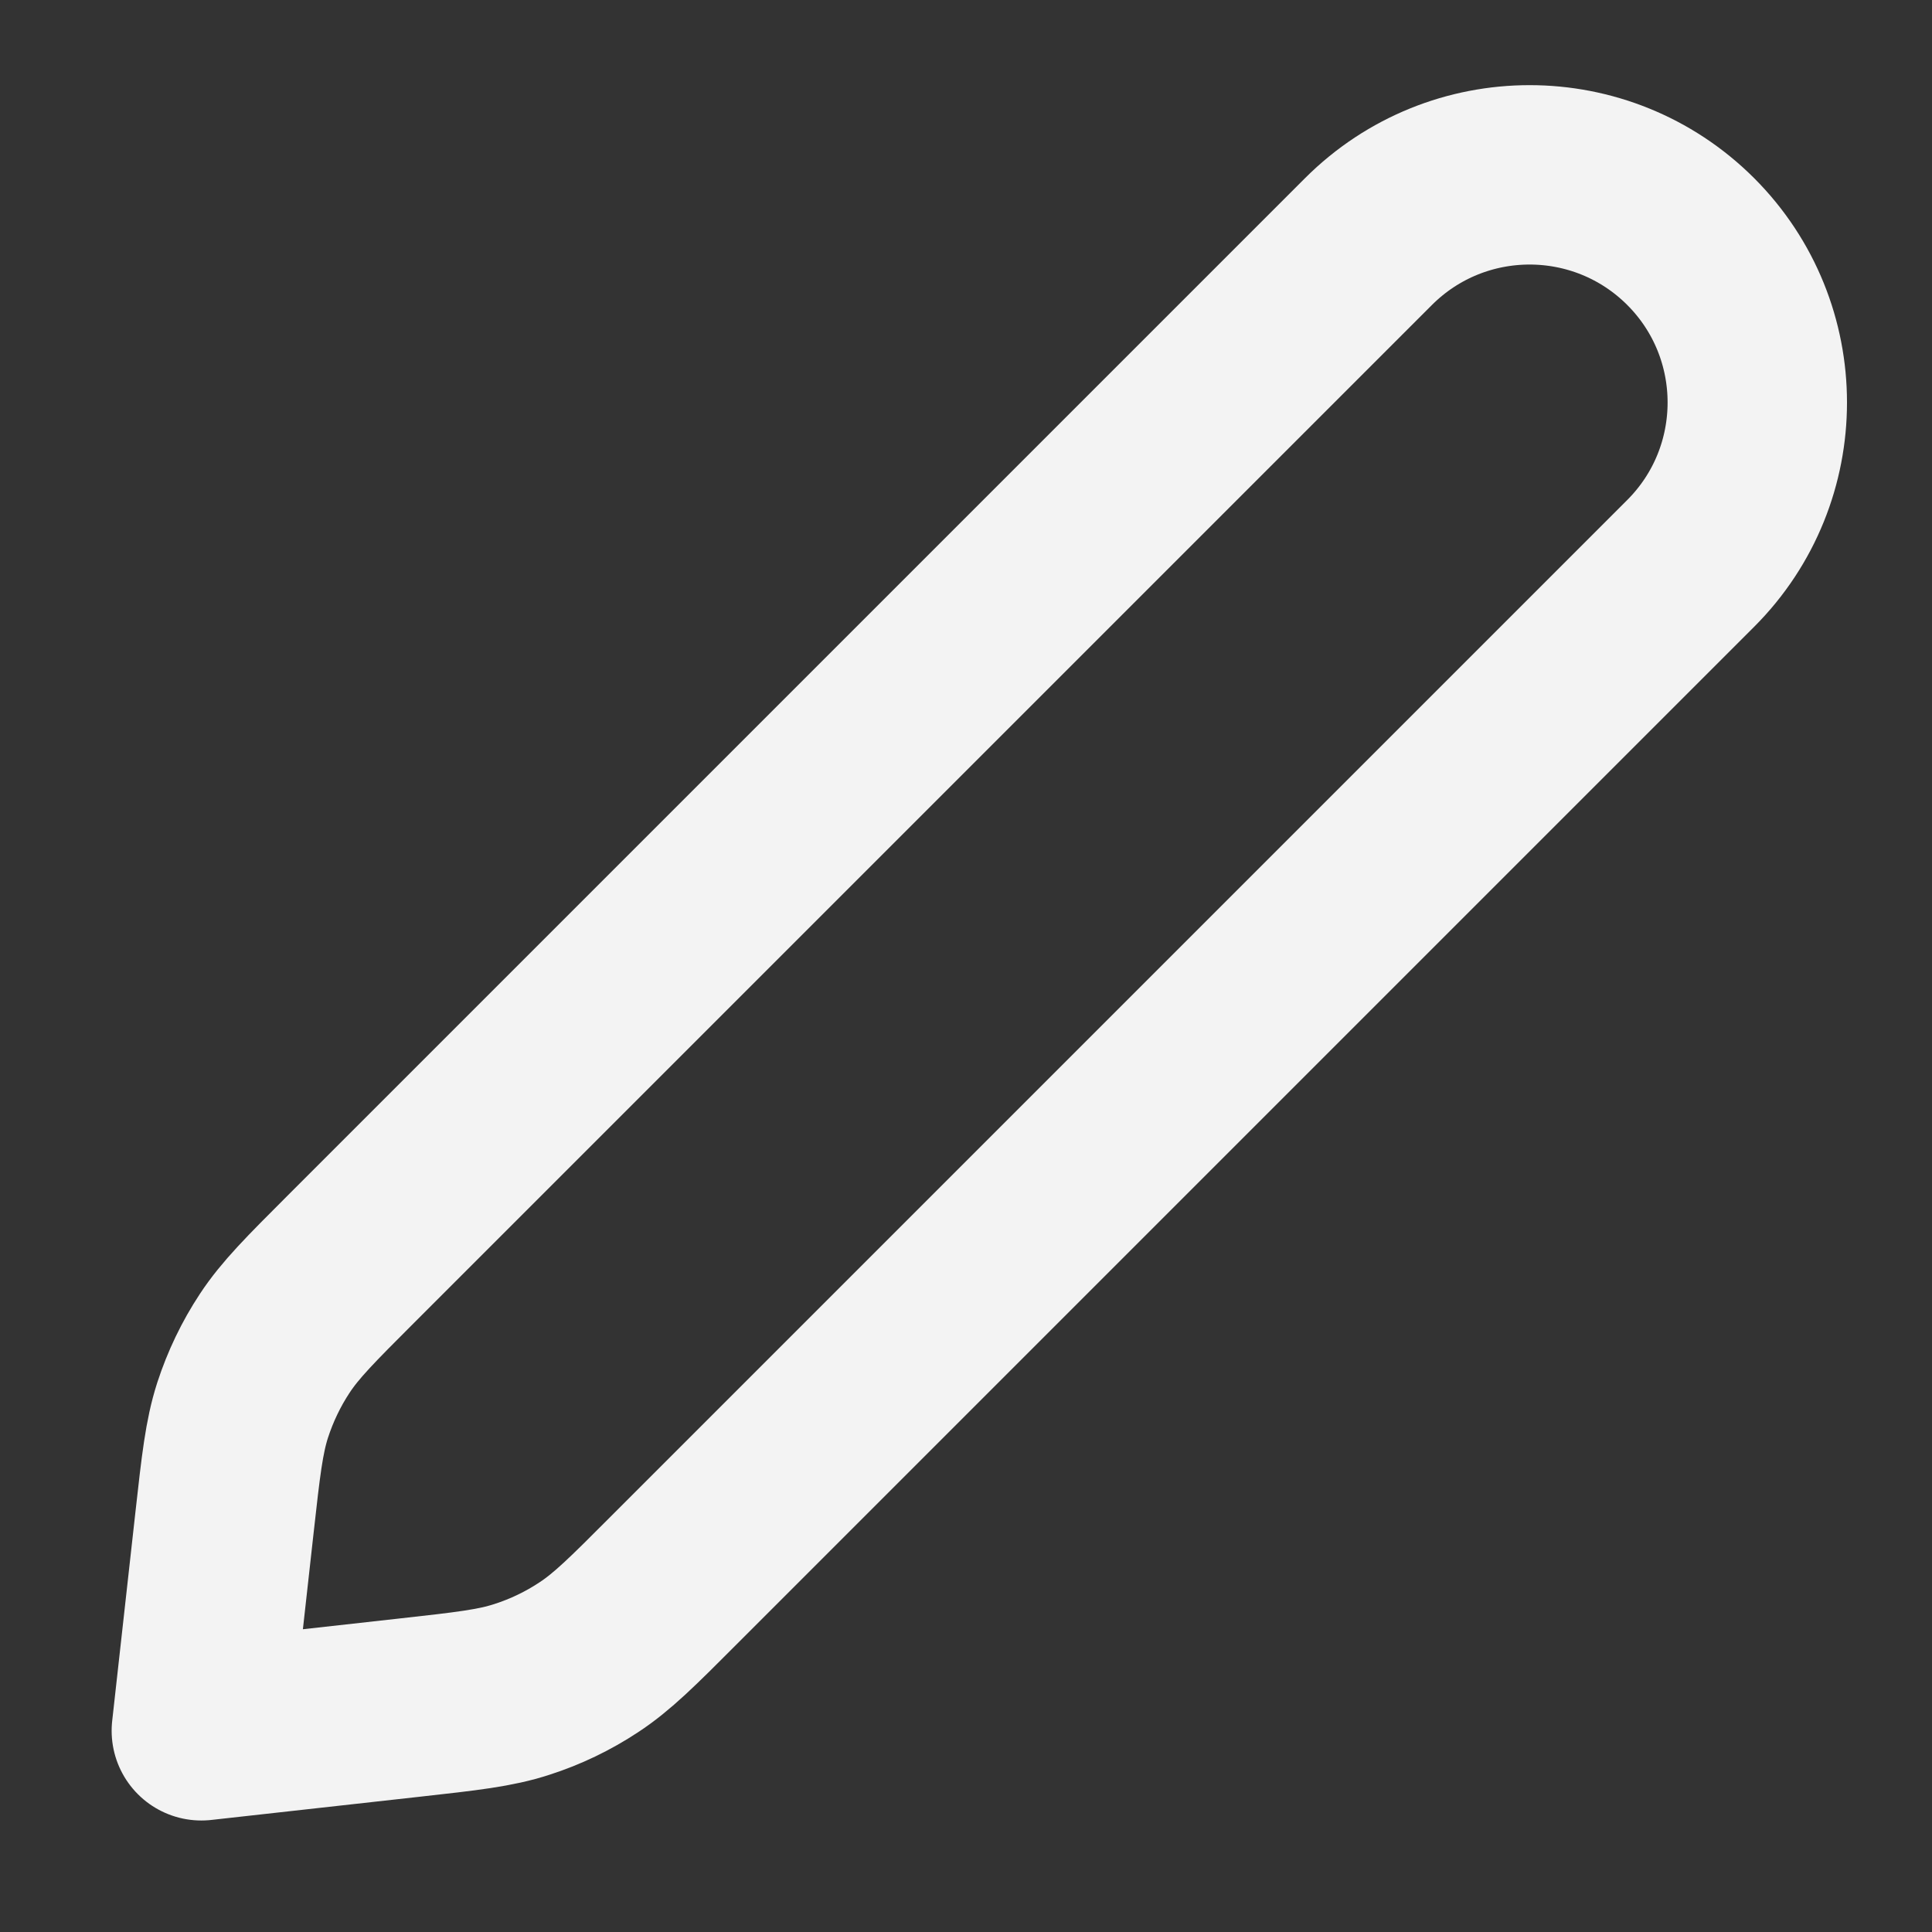 <svg width="14" height="14" viewBox="0 0 14 14" fill="none" xmlns="http://www.w3.org/2000/svg">
    <rect x="0" y="0" width="14" height="14" fill="#333333" stroke="none"/>
    <g clip-path="url(#clip0_198_1441)">
        <path
            d="M1.627 11.032C1.673 10.619 1.696 10.412 1.758 10.219C1.814 10.047 1.892 9.884 1.991 9.734C2.103 9.564 2.25 9.417 2.544 9.123L9.917 1.75C10.562 1.106 11.606 1.106 12.251 1.75V1.75C12.895 2.394 12.895 3.439 12.251 4.083L4.878 11.456C4.584 11.751 4.436 11.898 4.267 12.009C4.116 12.109 3.953 12.187 3.782 12.242C3.589 12.305 3.382 12.328 2.968 12.374L1.459 12.542L1.627 11.032Z"
            stroke="#F3F3F3" stroke-width="1.3" stroke-linecap="round" stroke-linejoin="round" />
    </g>
    <defs>
        <clipPath id="clip0_198_1441">
            <rect width="14" height="14" fill="white" />
        </clipPath>
    </defs>
</svg>